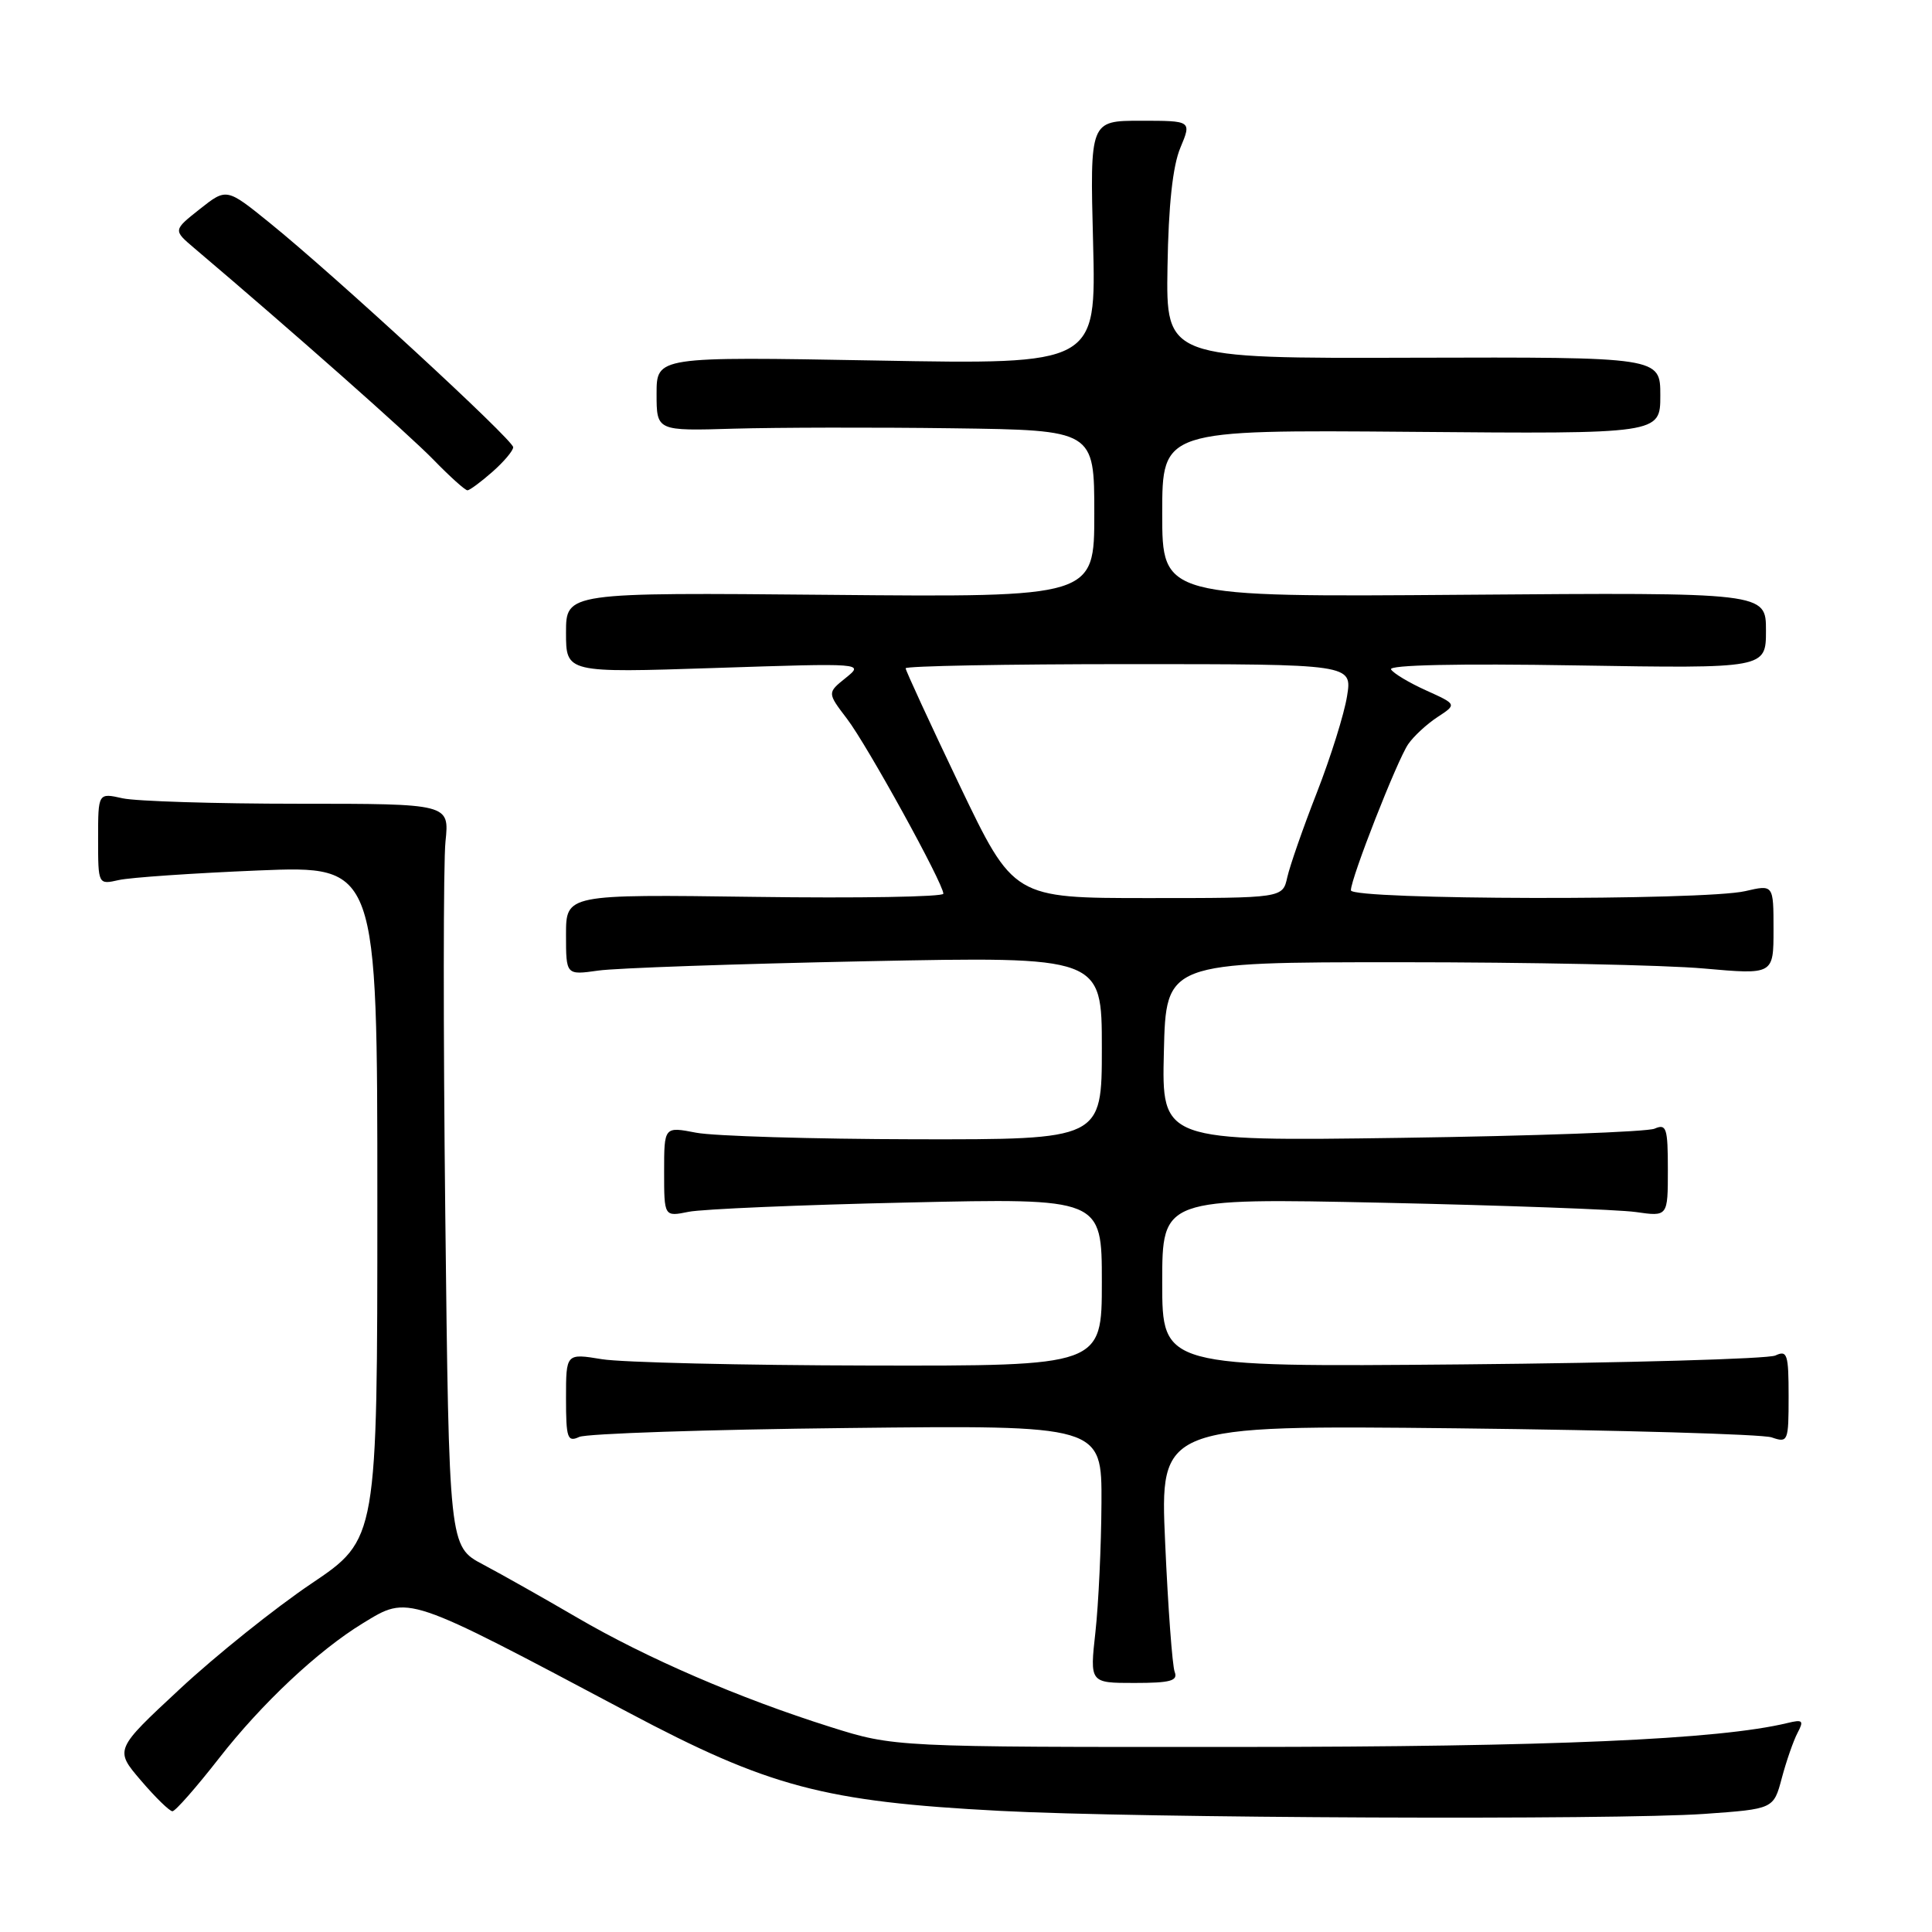 <?xml version="1.0" encoding="UTF-8" standalone="no"?>
<!DOCTYPE svg PUBLIC "-//W3C//DTD SVG 1.1//EN" "http://www.w3.org/Graphics/SVG/1.1/DTD/svg11.dtd" >
<svg xmlns="http://www.w3.org/2000/svg" xmlns:xlink="http://www.w3.org/1999/xlink" version="1.1" viewBox="0 0 256 256">
 <g >
 <path fill="currentColor"
d=" M 225.85 240.35 C 235.01 239.70 235.01 239.70 236.10 235.60 C 236.70 233.34 237.64 230.65 238.18 229.62 C 239.05 227.98 238.88 227.81 236.84 228.31 C 227.77 230.50 205.59 231.47 164.00 231.48 C 118.50 231.50 118.50 231.50 110.00 228.82 C 97.98 225.03 85.68 219.72 76.44 214.32 C 72.07 211.77 66.47 208.61 64.00 207.30 C 59.50 204.92 59.50 204.92 59.00 160.71 C 58.73 136.39 58.74 114.25 59.03 111.50 C 59.55 106.50 59.55 106.50 39.53 106.50 C 28.51 106.50 18.04 106.17 16.25 105.78 C 13.00 105.05 13.00 105.05 13.00 111.14 C 13.00 117.23 13.00 117.23 15.75 116.61 C 17.26 116.27 25.59 115.70 34.25 115.34 C 50.00 114.70 50.00 114.70 50.00 159.32 C 50.00 203.95 50.00 203.95 41.25 209.84 C 36.44 213.08 28.60 219.36 23.84 223.79 C 15.18 231.84 15.18 231.84 18.67 235.92 C 20.59 238.17 22.47 240.00 22.85 240.00 C 23.23 240.00 26.01 236.84 29.02 232.98 C 34.68 225.72 42.15 218.71 48.08 215.09 C 54.20 211.36 53.60 211.17 83.17 226.86 C 101.88 236.79 109.17 238.73 132.50 239.95 C 150.76 240.92 214.09 241.18 225.85 240.35 Z  M 155.65 221.53 C 155.34 220.72 154.77 213.03 154.39 204.44 C 153.69 188.84 153.69 188.84 193.10 189.26 C 214.77 189.50 233.51 190.04 234.75 190.46 C 236.92 191.21 237.00 191.03 237.00 185.01 C 237.00 179.44 236.82 178.87 235.25 179.61 C 234.29 180.06 215.61 180.59 193.75 180.79 C 154.00 181.14 154.00 181.14 154.00 169.95 C 154.00 158.75 154.00 158.75 183.25 159.37 C 199.34 159.72 214.41 160.27 216.75 160.60 C 221.00 161.21 221.00 161.21 221.00 155.00 C 221.00 149.46 220.81 148.87 219.25 149.55 C 218.29 149.98 203.20 150.52 185.72 150.77 C 153.93 151.22 153.93 151.22 154.22 139.36 C 154.50 127.50 154.50 127.50 185.50 127.50 C 202.55 127.50 220.66 127.87 225.75 128.33 C 235.00 129.15 235.00 129.15 235.00 123.18 C 235.00 117.21 235.00 117.21 231.25 118.08 C 225.77 119.35 179.00 119.25 179.00 117.97 C 179.00 116.37 185.13 100.74 186.59 98.61 C 187.31 97.56 189.05 95.95 190.47 95.02 C 193.05 93.33 193.05 93.33 188.98 91.49 C 186.74 90.48 184.64 89.23 184.32 88.70 C 183.95 88.11 193.14 87.91 208.86 88.17 C 234.00 88.58 234.00 88.58 234.00 83.54 C 234.00 78.50 234.00 78.50 194.00 78.81 C 154.00 79.12 154.00 79.12 154.00 68.04 C 154.00 56.95 154.00 56.95 187.00 57.22 C 220.00 57.50 220.00 57.50 220.00 52.40 C 220.00 47.31 220.00 47.31 187.25 47.40 C 154.50 47.50 154.50 47.50 154.70 35.34 C 154.83 27.20 155.39 22.00 156.40 19.59 C 157.90 16.00 157.90 16.00 151.16 16.00 C 144.42 16.00 144.42 16.00 144.84 32.15 C 145.25 48.30 145.25 48.30 116.12 47.77 C 87.00 47.25 87.00 47.25 87.00 52.18 C 87.00 57.11 87.00 57.11 97.25 56.80 C 102.89 56.64 115.94 56.61 126.25 56.75 C 145.00 57.00 145.00 57.00 145.00 68.07 C 145.00 79.14 145.00 79.14 110.00 78.82 C 75.00 78.50 75.00 78.50 75.00 83.83 C 75.00 89.16 75.00 89.16 94.75 88.51 C 114.50 87.86 114.50 87.86 112.06 89.83 C 109.61 91.80 109.61 91.80 112.23 95.24 C 114.92 98.76 125.00 117.07 125.00 118.42 C 125.00 118.84 113.75 119.03 100.00 118.84 C 75.00 118.50 75.00 118.50 75.00 123.86 C 75.00 129.21 75.00 129.21 79.25 128.61 C 81.59 128.27 97.56 127.72 114.75 127.37 C 146.00 126.74 146.00 126.74 146.00 138.87 C 146.00 151.00 146.00 151.00 121.25 150.96 C 107.64 150.93 94.59 150.54 92.25 150.09 C 88.00 149.27 88.00 149.27 88.00 155.25 C 88.00 161.23 88.00 161.23 91.25 160.57 C 93.04 160.21 106.09 159.65 120.25 159.34 C 146.00 158.76 146.00 158.76 146.00 169.88 C 146.00 181.00 146.00 181.00 115.25 180.94 C 98.34 180.91 82.36 180.53 79.75 180.10 C 75.00 179.32 75.00 179.32 75.00 185.27 C 75.00 190.57 75.19 191.13 76.75 190.40 C 77.71 189.96 93.69 189.42 112.25 189.22 C 146.00 188.84 146.00 188.84 145.95 199.17 C 145.92 204.85 145.56 212.54 145.15 216.25 C 144.40 223.00 144.40 223.00 150.31 223.00 C 155.10 223.00 156.11 222.72 155.65 221.53 Z  M 65.25 62.52 C 66.76 61.19 68.00 59.72 68.00 59.26 C 68.00 58.29 44.32 36.47 35.76 29.55 C 30.02 24.90 30.02 24.90 26.48 27.70 C 22.94 30.50 22.94 30.50 25.72 32.86 C 38.63 43.80 54.20 57.58 57.45 60.93 C 59.63 63.17 61.65 64.99 61.95 64.97 C 62.25 64.95 63.74 63.85 65.25 62.52 Z  M 127.15 104.05 C 123.22 95.82 120.00 88.84 120.00 88.55 C 120.00 88.25 133.31 88.00 149.59 88.00 C 179.18 88.00 179.18 88.00 178.49 92.25 C 178.12 94.59 176.32 100.33 174.50 105.00 C 172.67 109.67 170.91 114.74 170.57 116.25 C 169.96 119.00 169.96 119.00 152.13 119.00 C 134.31 119.00 134.31 119.00 127.15 104.05 Z "/>
</g>
</svg>